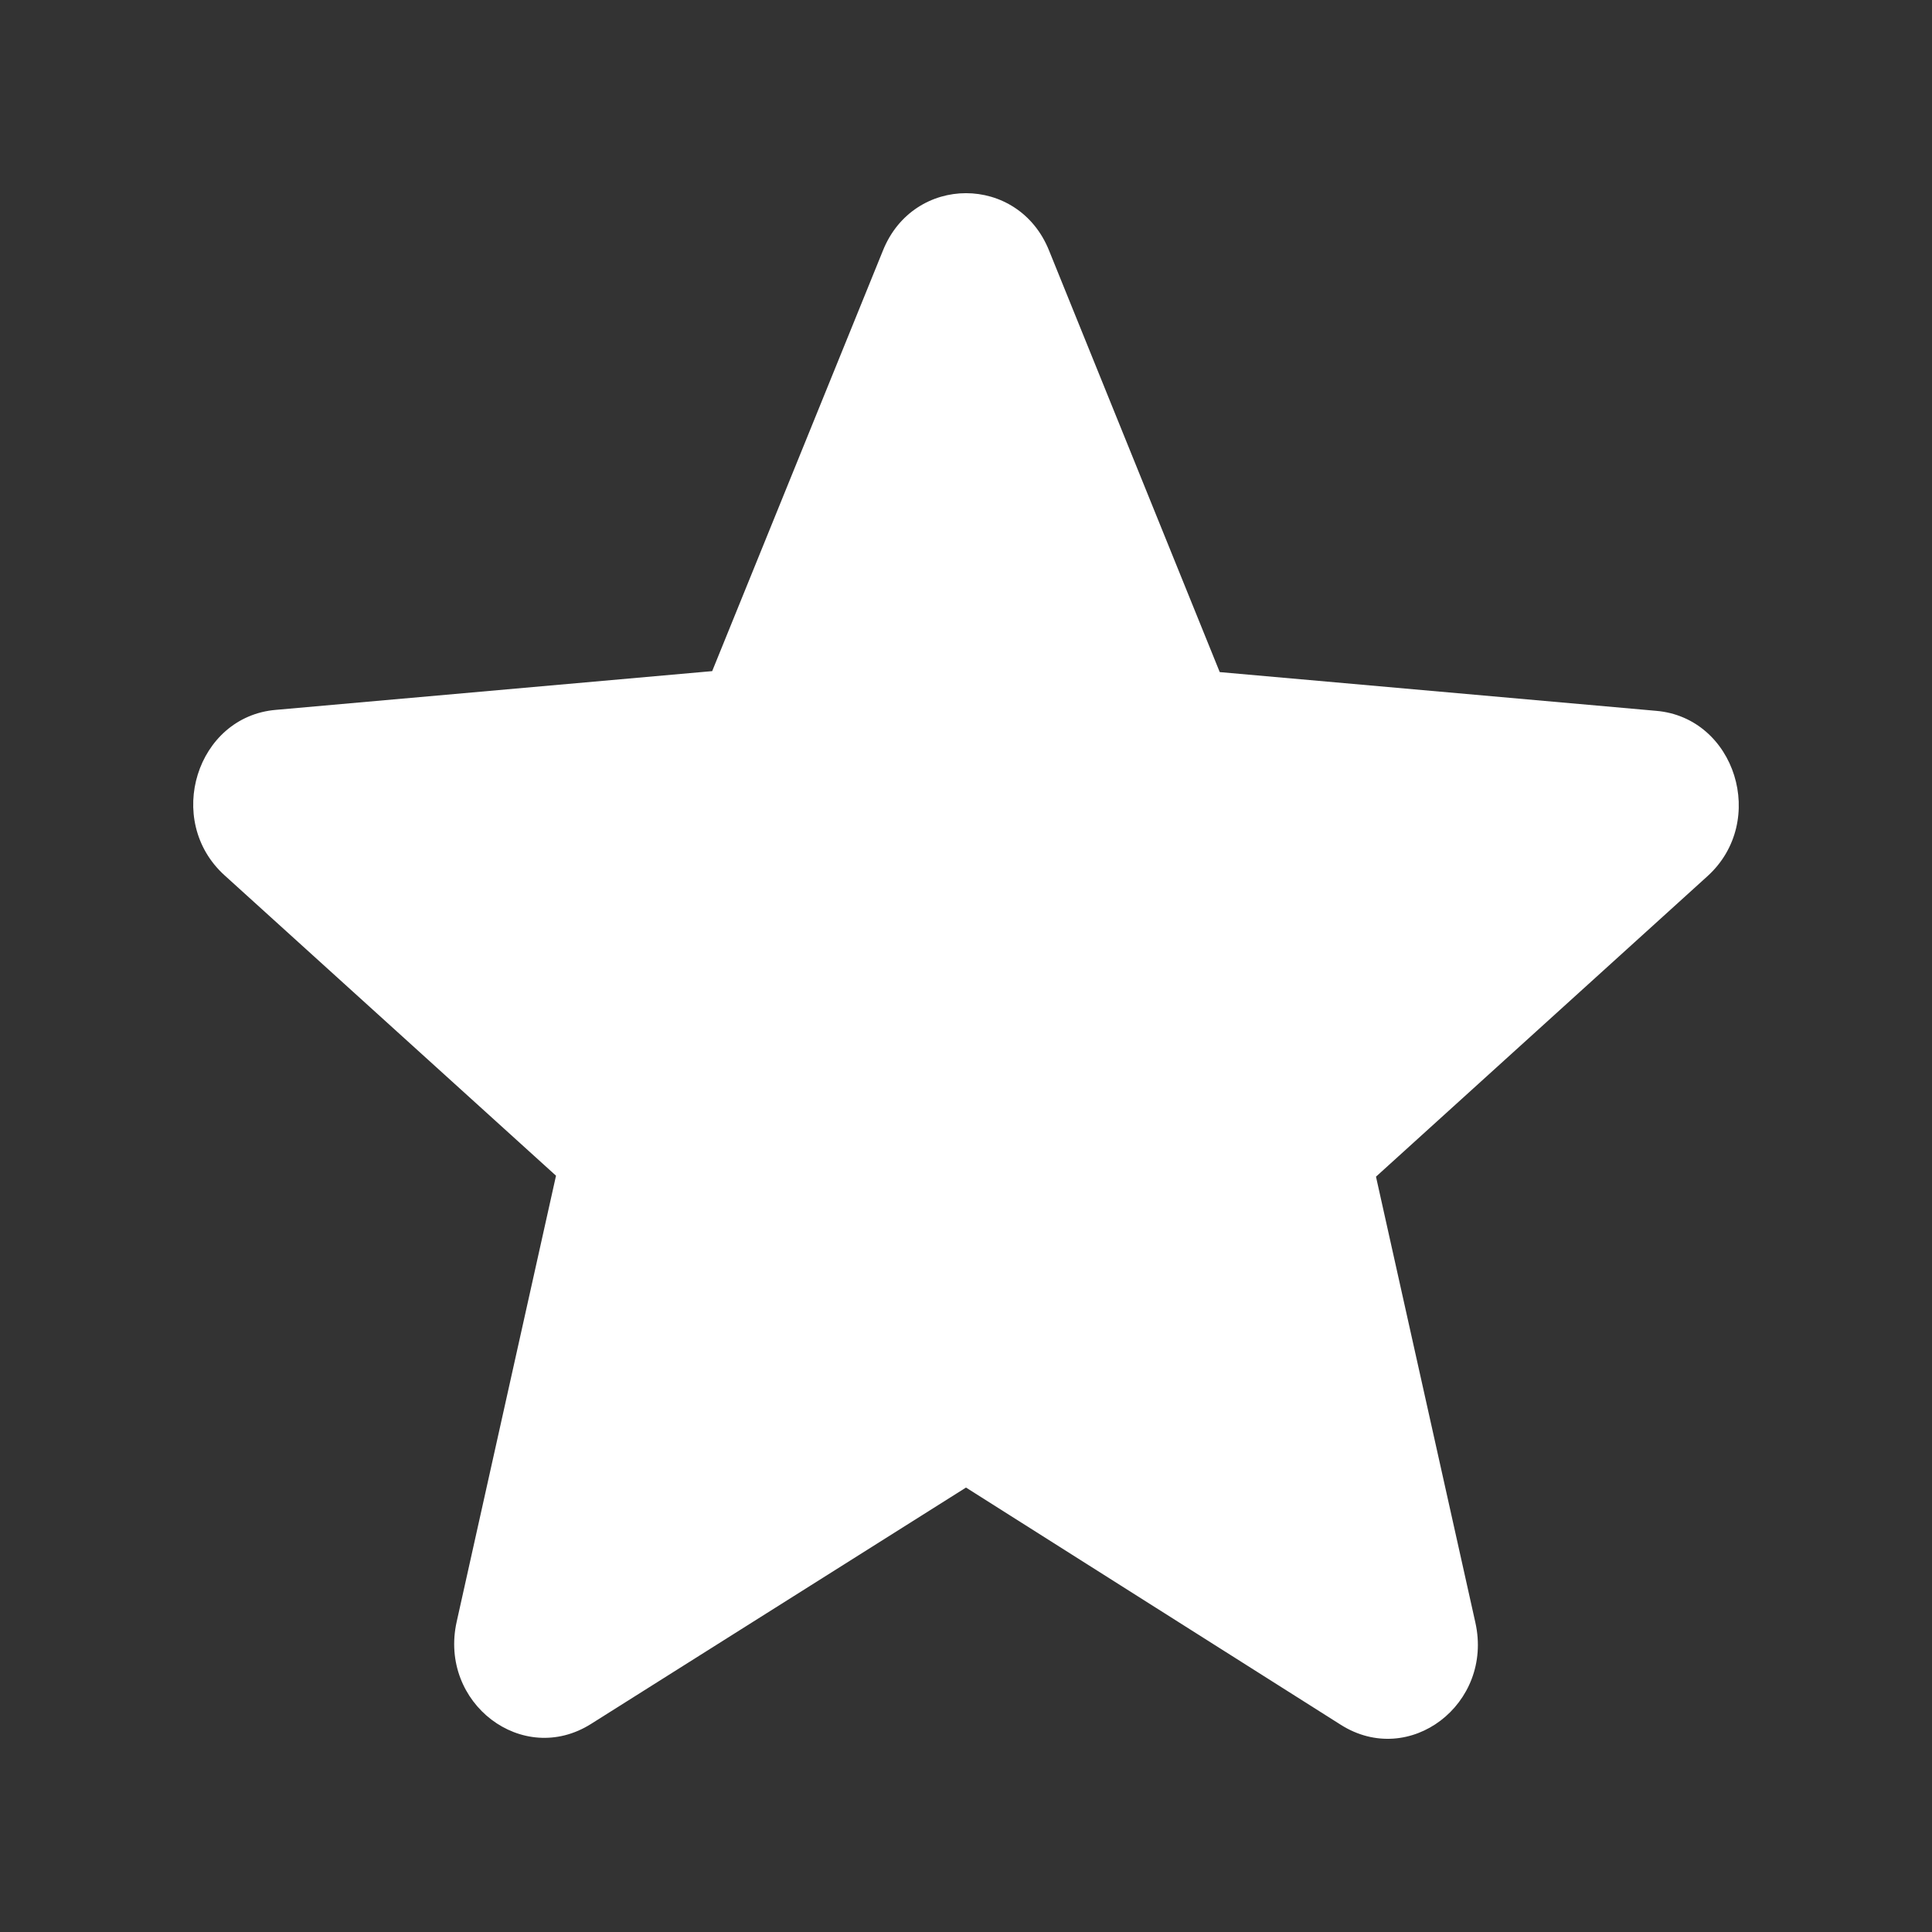 <svg width="24" height="24" viewBox="0 0 24 24" fill="none" xmlns="http://www.w3.org/2000/svg">
<rect x="0" y="0" width="24" height="24" fill="#333333" stroke="none"/>
<path d="M12 18.479L16.656 21.426C17.509 21.966 18.552 21.168 18.328 20.158L17.093 14.617L21.211 10.884C21.962 10.203 21.558 8.912 20.571 8.83L15.152 8.349L13.032 3.113C12.651 2.162 11.349 2.162 10.968 3.113L8.847 8.337L3.429 8.818C2.441 8.9 2.038 10.192 2.789 10.873L6.907 14.605L5.673 20.146C5.448 21.156 6.491 21.954 7.344 21.414L12 18.479Z" fill="white"/>
</svg>
